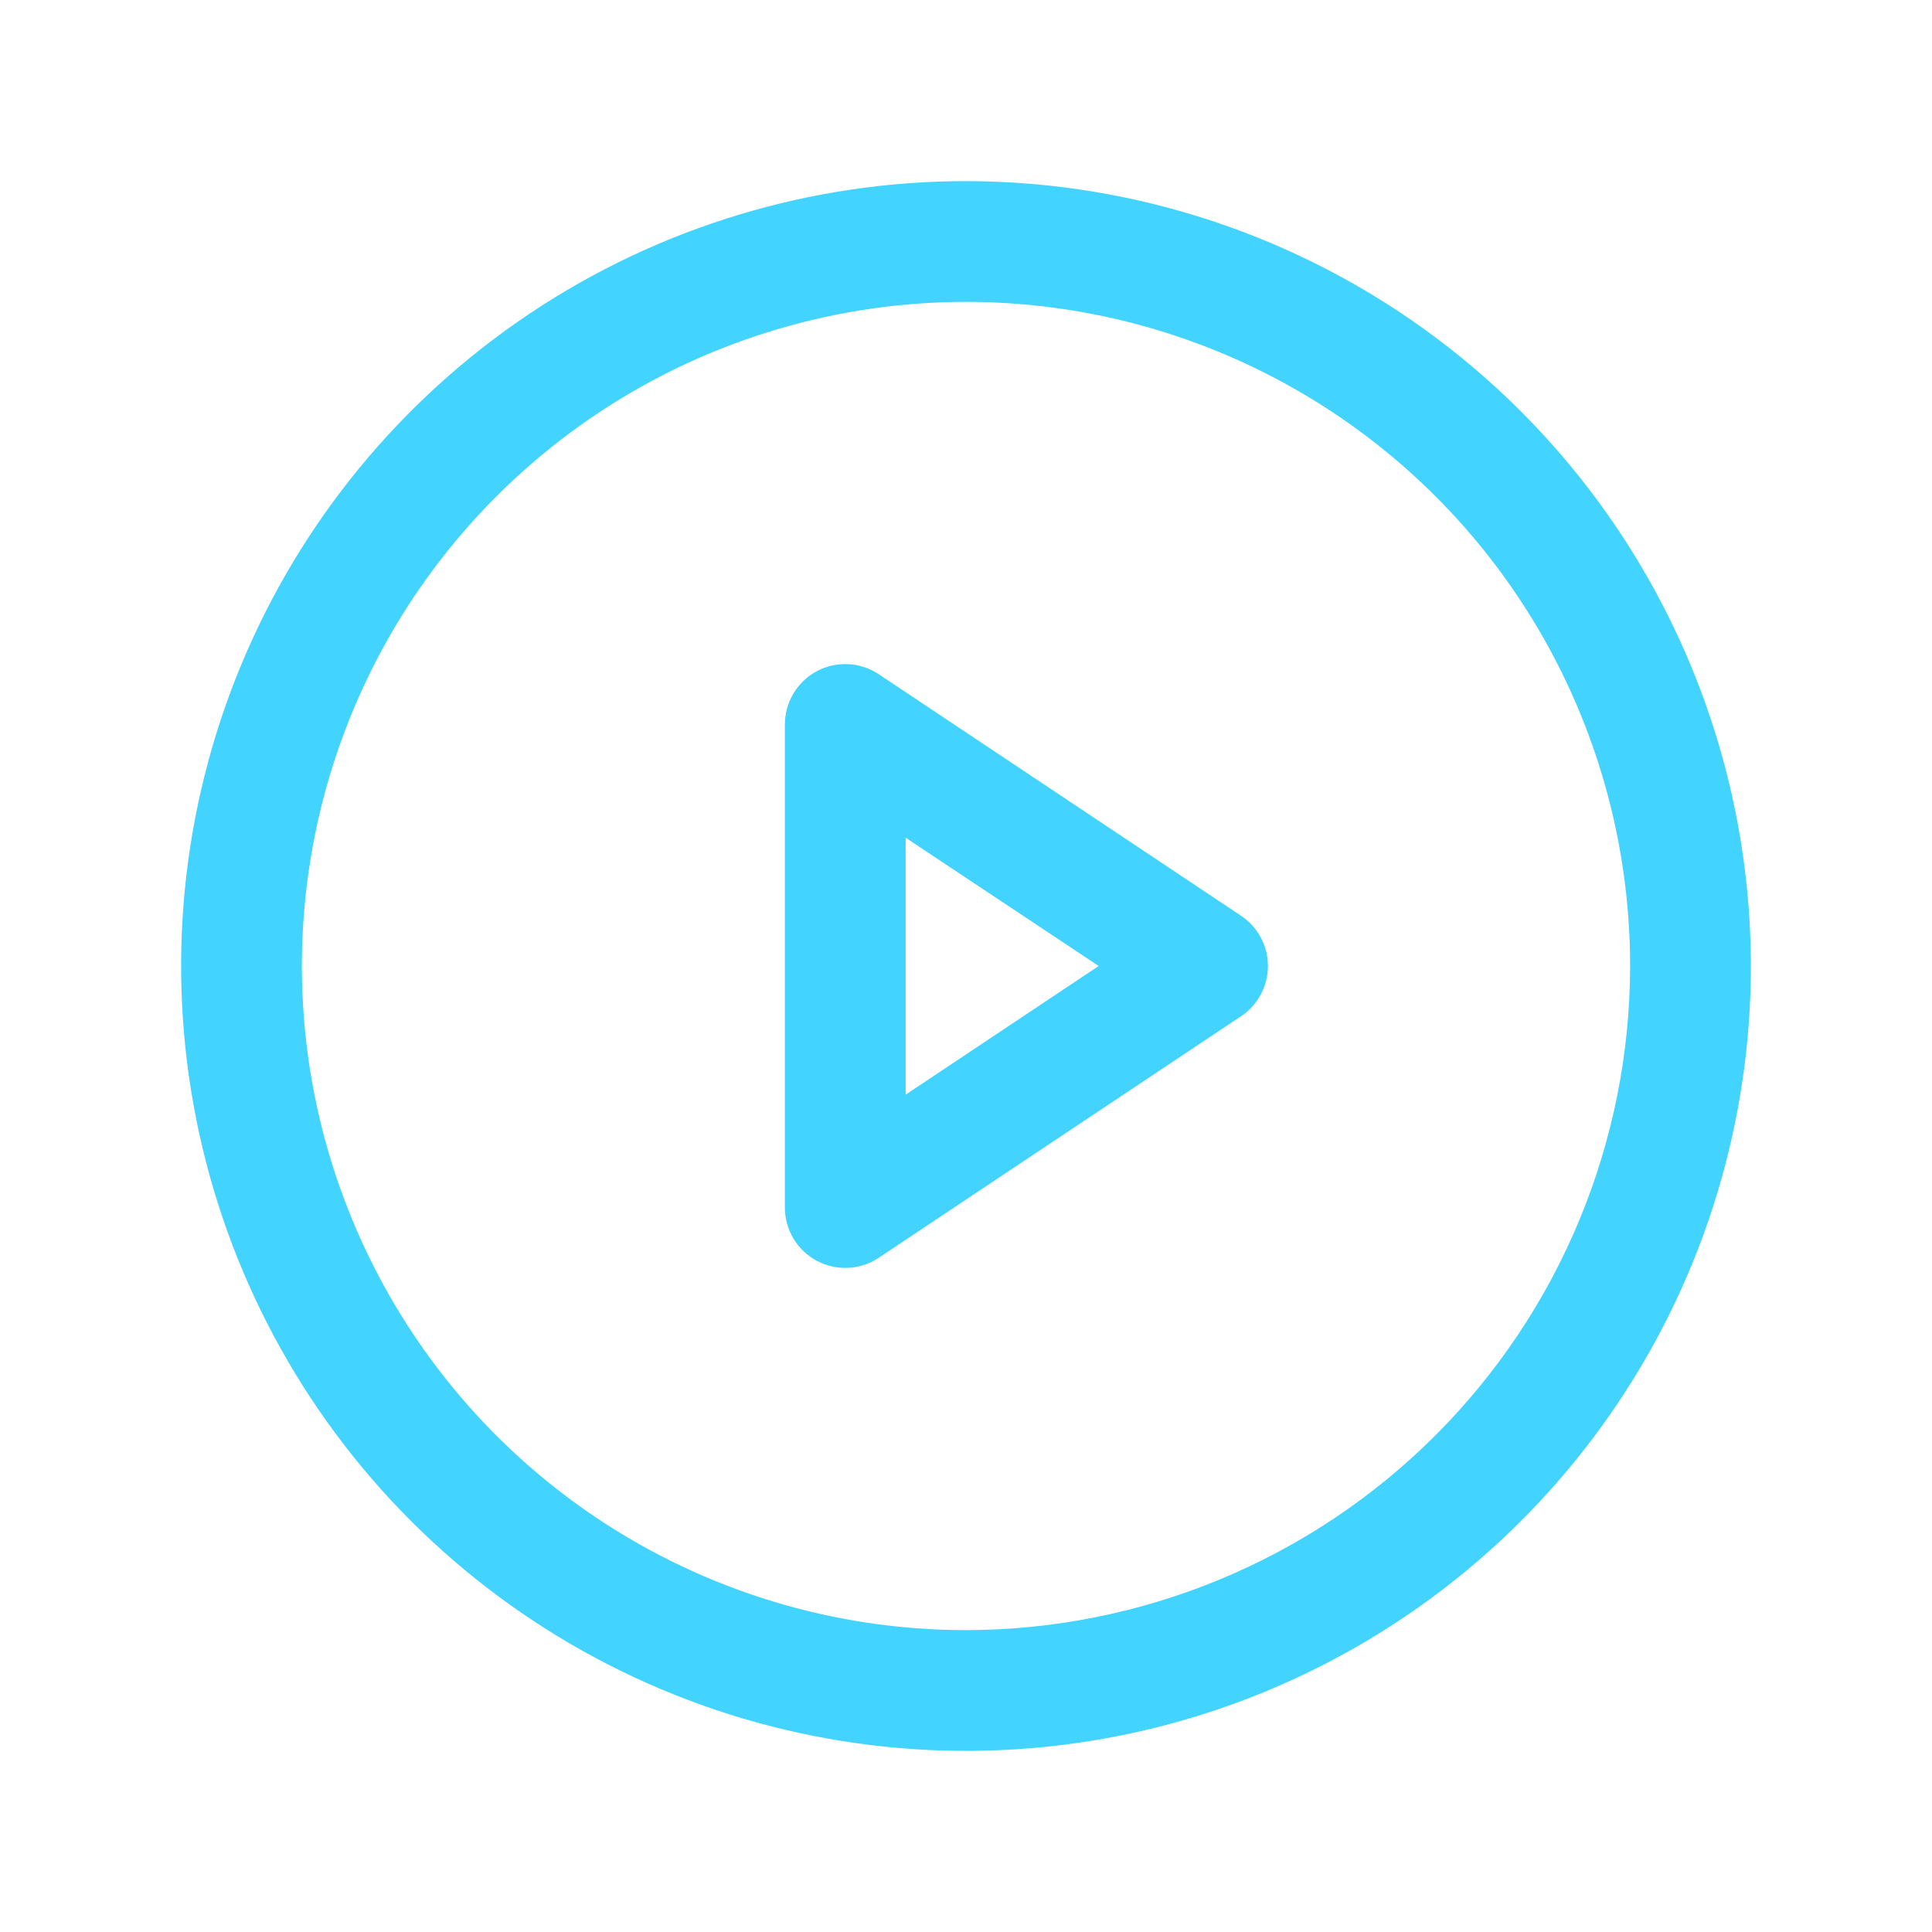 <svg width="64" height="64" viewBox="0 0 64 64" fill="none" xmlns="http://www.w3.org/2000/svg">
<path d="M32 6C26.858 6 21.831 7.525 17.555 10.382C13.28 13.239 9.947 17.299 7.979 22.05C6.011 26.801 5.496 32.029 6.5 37.072C7.503 42.116 9.979 46.749 13.615 50.385C17.251 54.021 21.884 56.497 26.928 57.5C31.971 58.504 37.199 57.989 41.95 56.021C46.701 54.053 50.761 50.721 53.618 46.445C56.475 42.169 58 37.142 58 32C57.993 25.107 55.251 18.498 50.377 13.623C45.502 8.749 38.893 6.007 32 6ZM32 54C27.649 54 23.395 52.71 19.777 50.292C16.16 47.875 13.34 44.439 11.675 40.419C10.009 36.399 9.574 31.976 10.423 27.708C11.272 23.44 13.367 19.52 16.444 16.444C19.52 13.367 23.44 11.272 27.708 10.423C31.976 9.574 36.399 10.009 40.419 11.675C44.439 13.34 47.875 16.16 50.292 19.777C52.71 23.395 54 27.649 54 32C53.993 37.833 51.673 43.425 47.549 47.549C43.425 51.673 37.833 53.993 32 54ZM41.11 30.335L29.11 22.335C28.809 22.134 28.459 22.019 28.097 22.001C27.735 21.983 27.375 22.064 27.056 22.235C26.737 22.406 26.47 22.661 26.284 22.972C26.098 23.282 26 23.638 26 24V40C26 40.362 26.098 40.718 26.284 41.028C26.47 41.339 26.737 41.594 27.056 41.764C27.375 41.935 27.735 42.017 28.097 41.999C28.459 41.981 28.809 41.866 29.11 41.665L41.11 33.665C41.384 33.482 41.609 33.235 41.765 32.944C41.92 32.654 42.002 32.33 42.002 32C42.002 31.671 41.92 31.346 41.765 31.056C41.609 30.765 41.384 30.518 41.11 30.335ZM30 36.263V27.75L36.395 32L30 36.263Z" fill="#42D3FF"/>
</svg>
